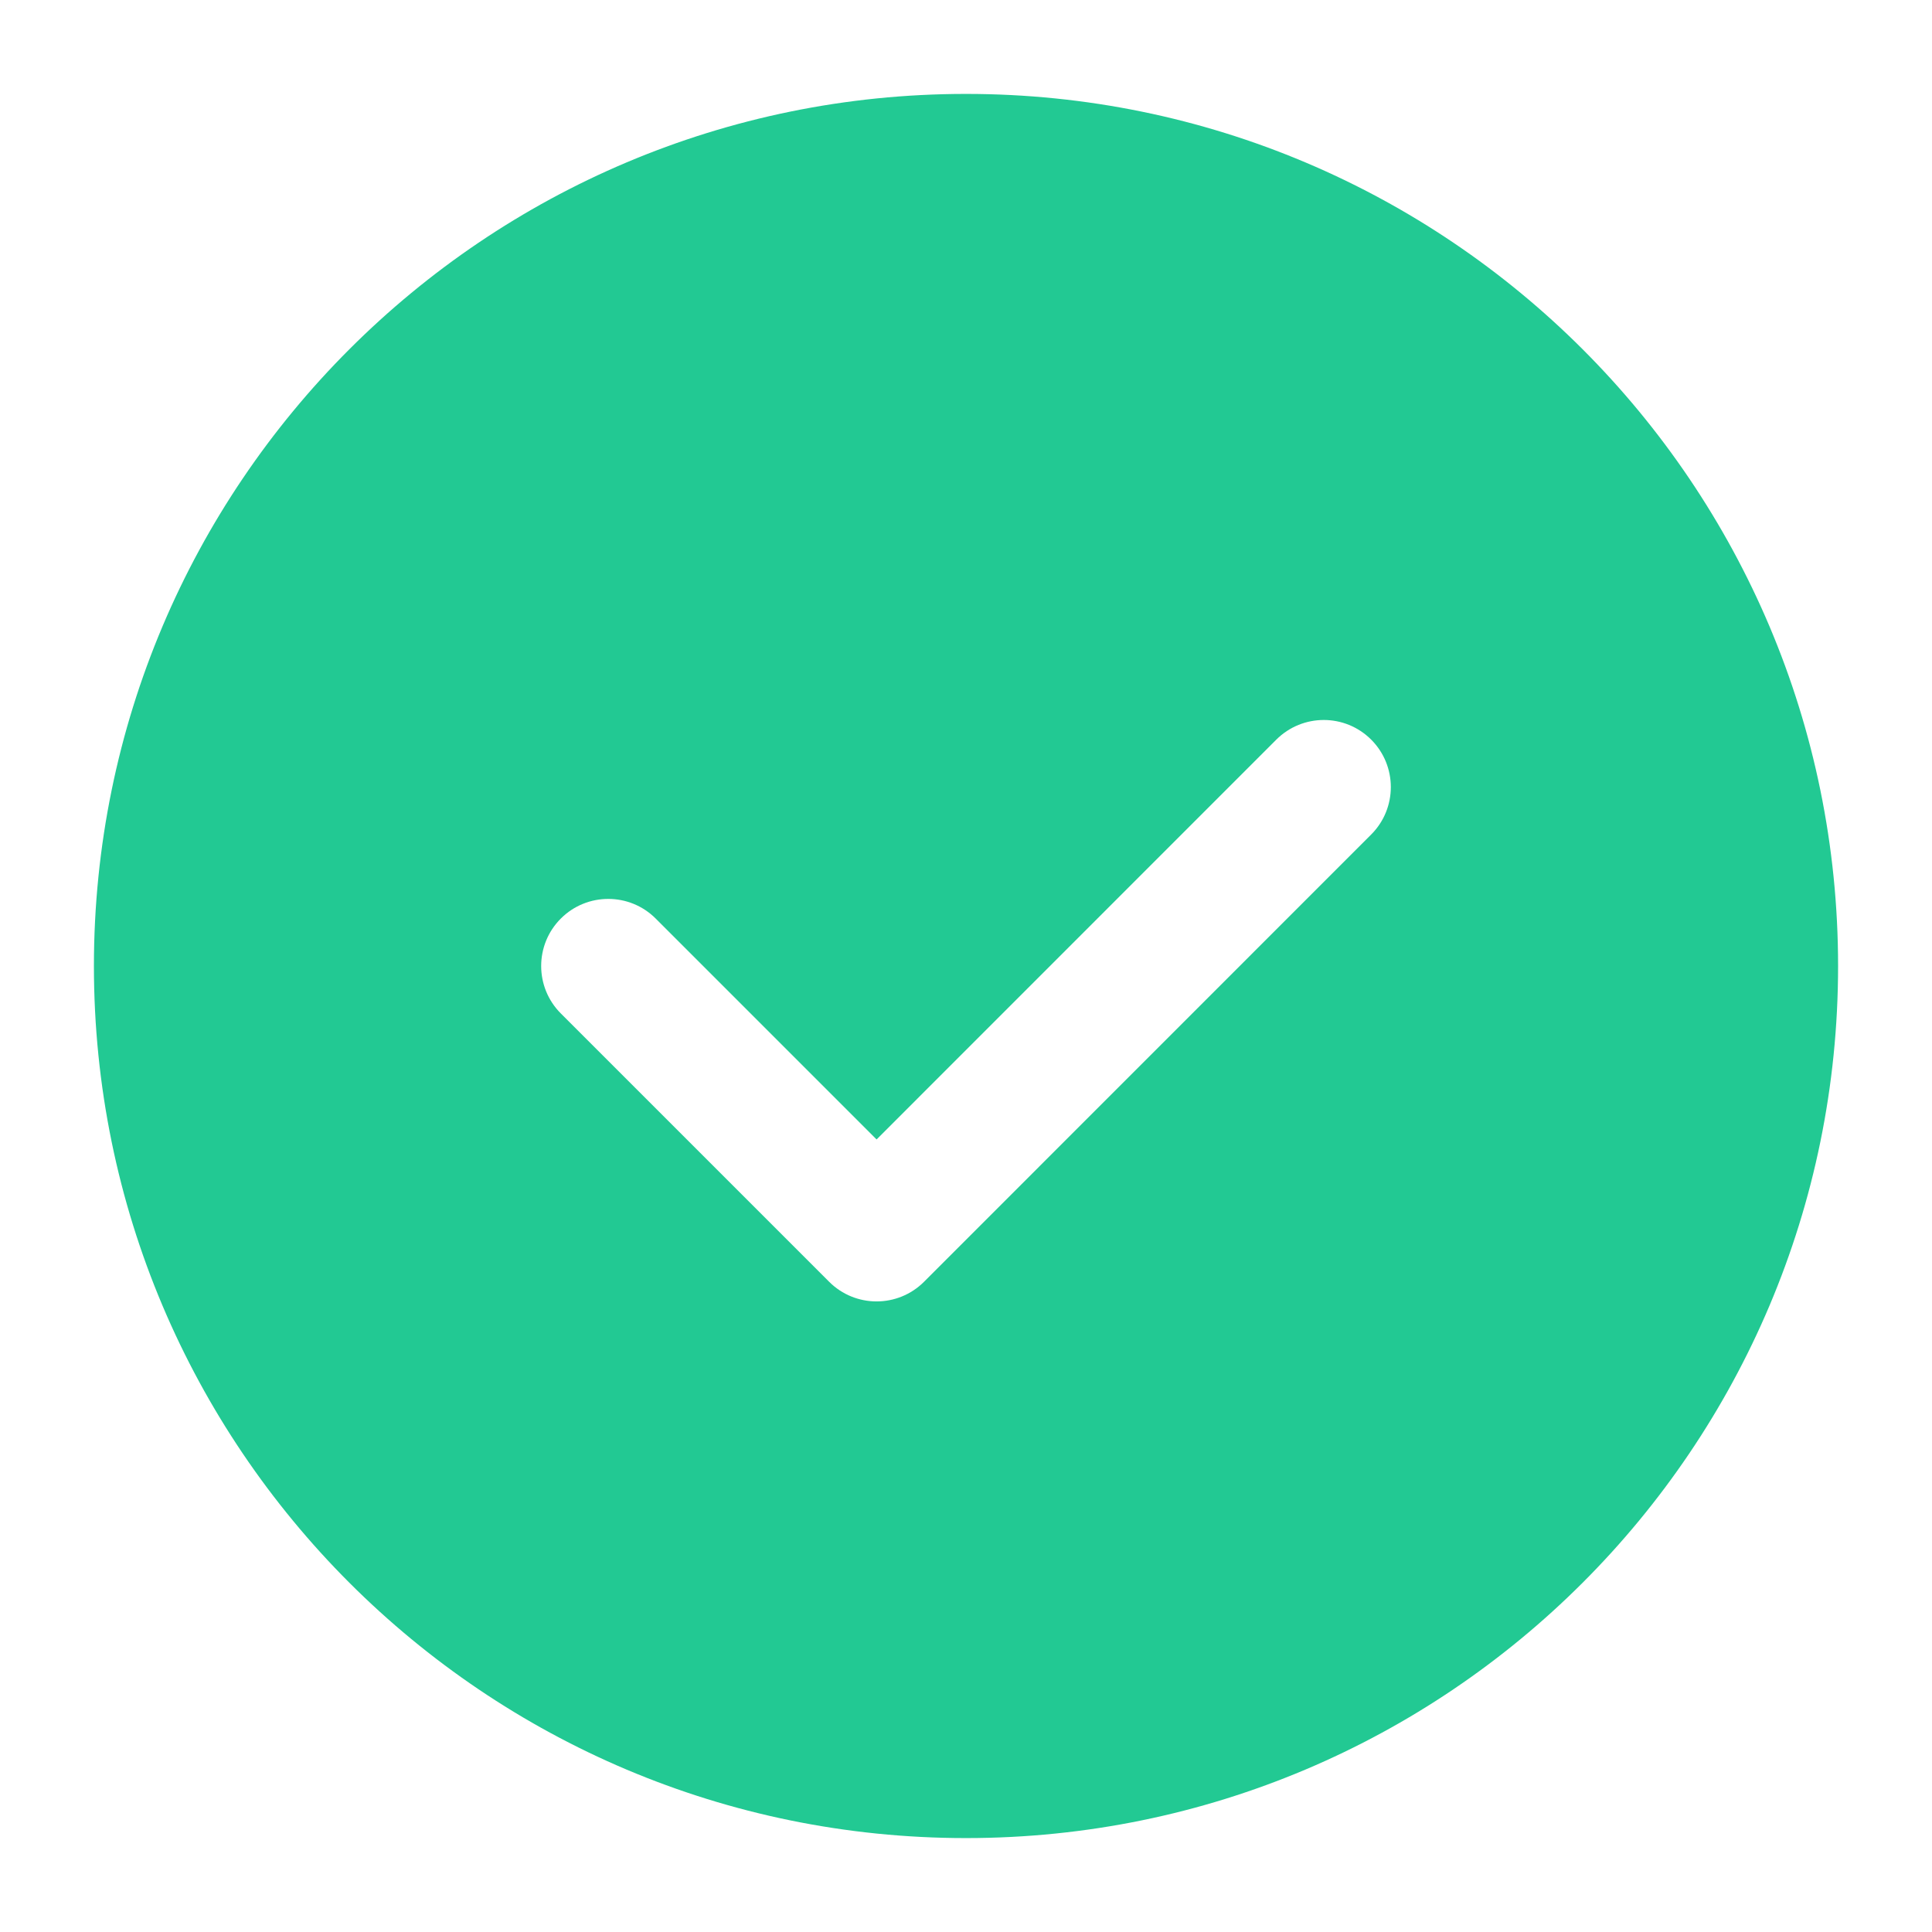 <svg width="18" height="18" viewBox="0 0 18 18" fill="none" xmlns="http://www.w3.org/2000/svg">
<path fill-rule="evenodd" clip-rule="evenodd" d="M9 0.875C4.512 0.875 0.875 4.512 0.875 9C0.875 13.488 4.512 17.125 9 17.125C13.488 17.125 17.125 13.488 17.125 9C17.125 4.512 13.488 0.875 9 0.875ZM12.775 6.891C13.019 7.135 13.019 7.531 12.775 7.775L8.609 11.942C8.365 12.186 7.969 12.186 7.725 11.942L5.225 9.442C4.981 9.198 4.981 8.802 5.225 8.558C5.469 8.314 5.865 8.314 6.109 8.558L8.167 10.616L11.891 6.891C12.136 6.647 12.531 6.647 12.775 6.891Z" fill="#22C993"/>
</svg>
